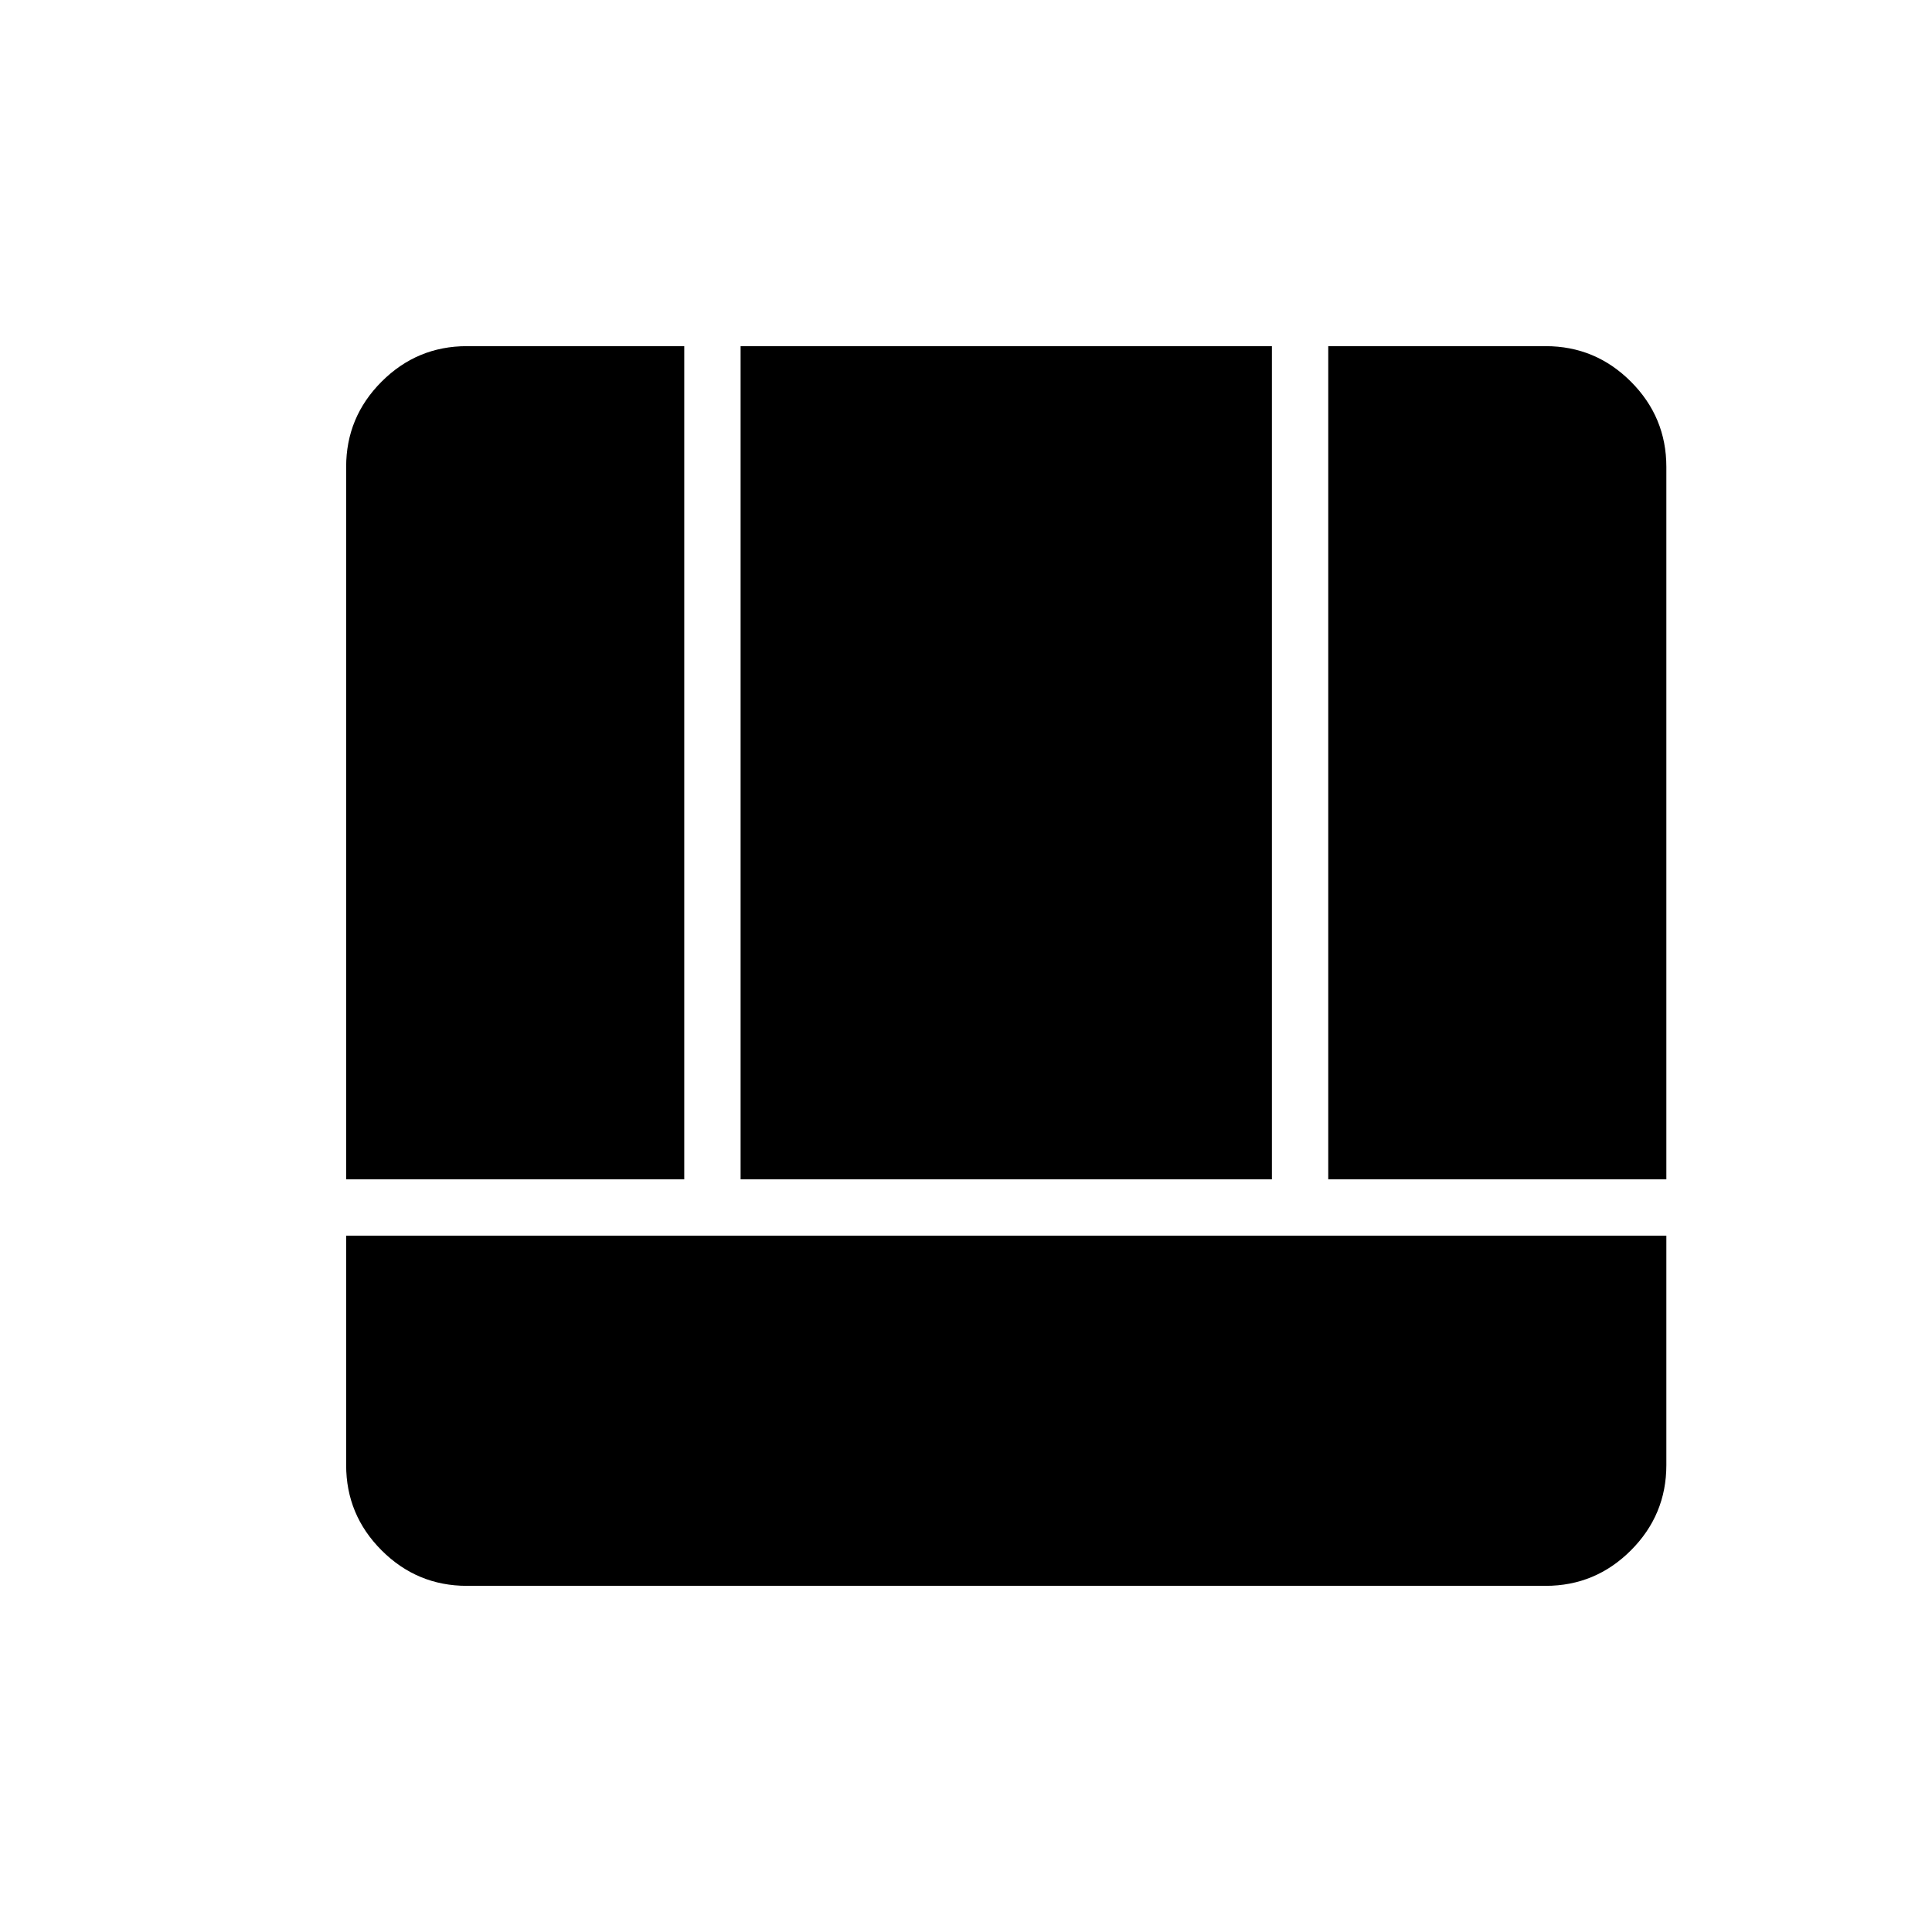 <svg xmlns="http://www.w3.org/2000/svg" height="24" viewBox="0 96 960 960" width="24"><path d="M172 710v114q0 24.75 17.625 42.375T232 884h536q24.75 0 42.375-17.625T828 824V710H172Zm488-28h168V328q0-24.75-17.625-42.375T768 268H660v414Zm-488 0h168V268H232q-24.75 0-42.375 17.625T172 328v354Zm196 0h264V268H368v414Z"/></svg>